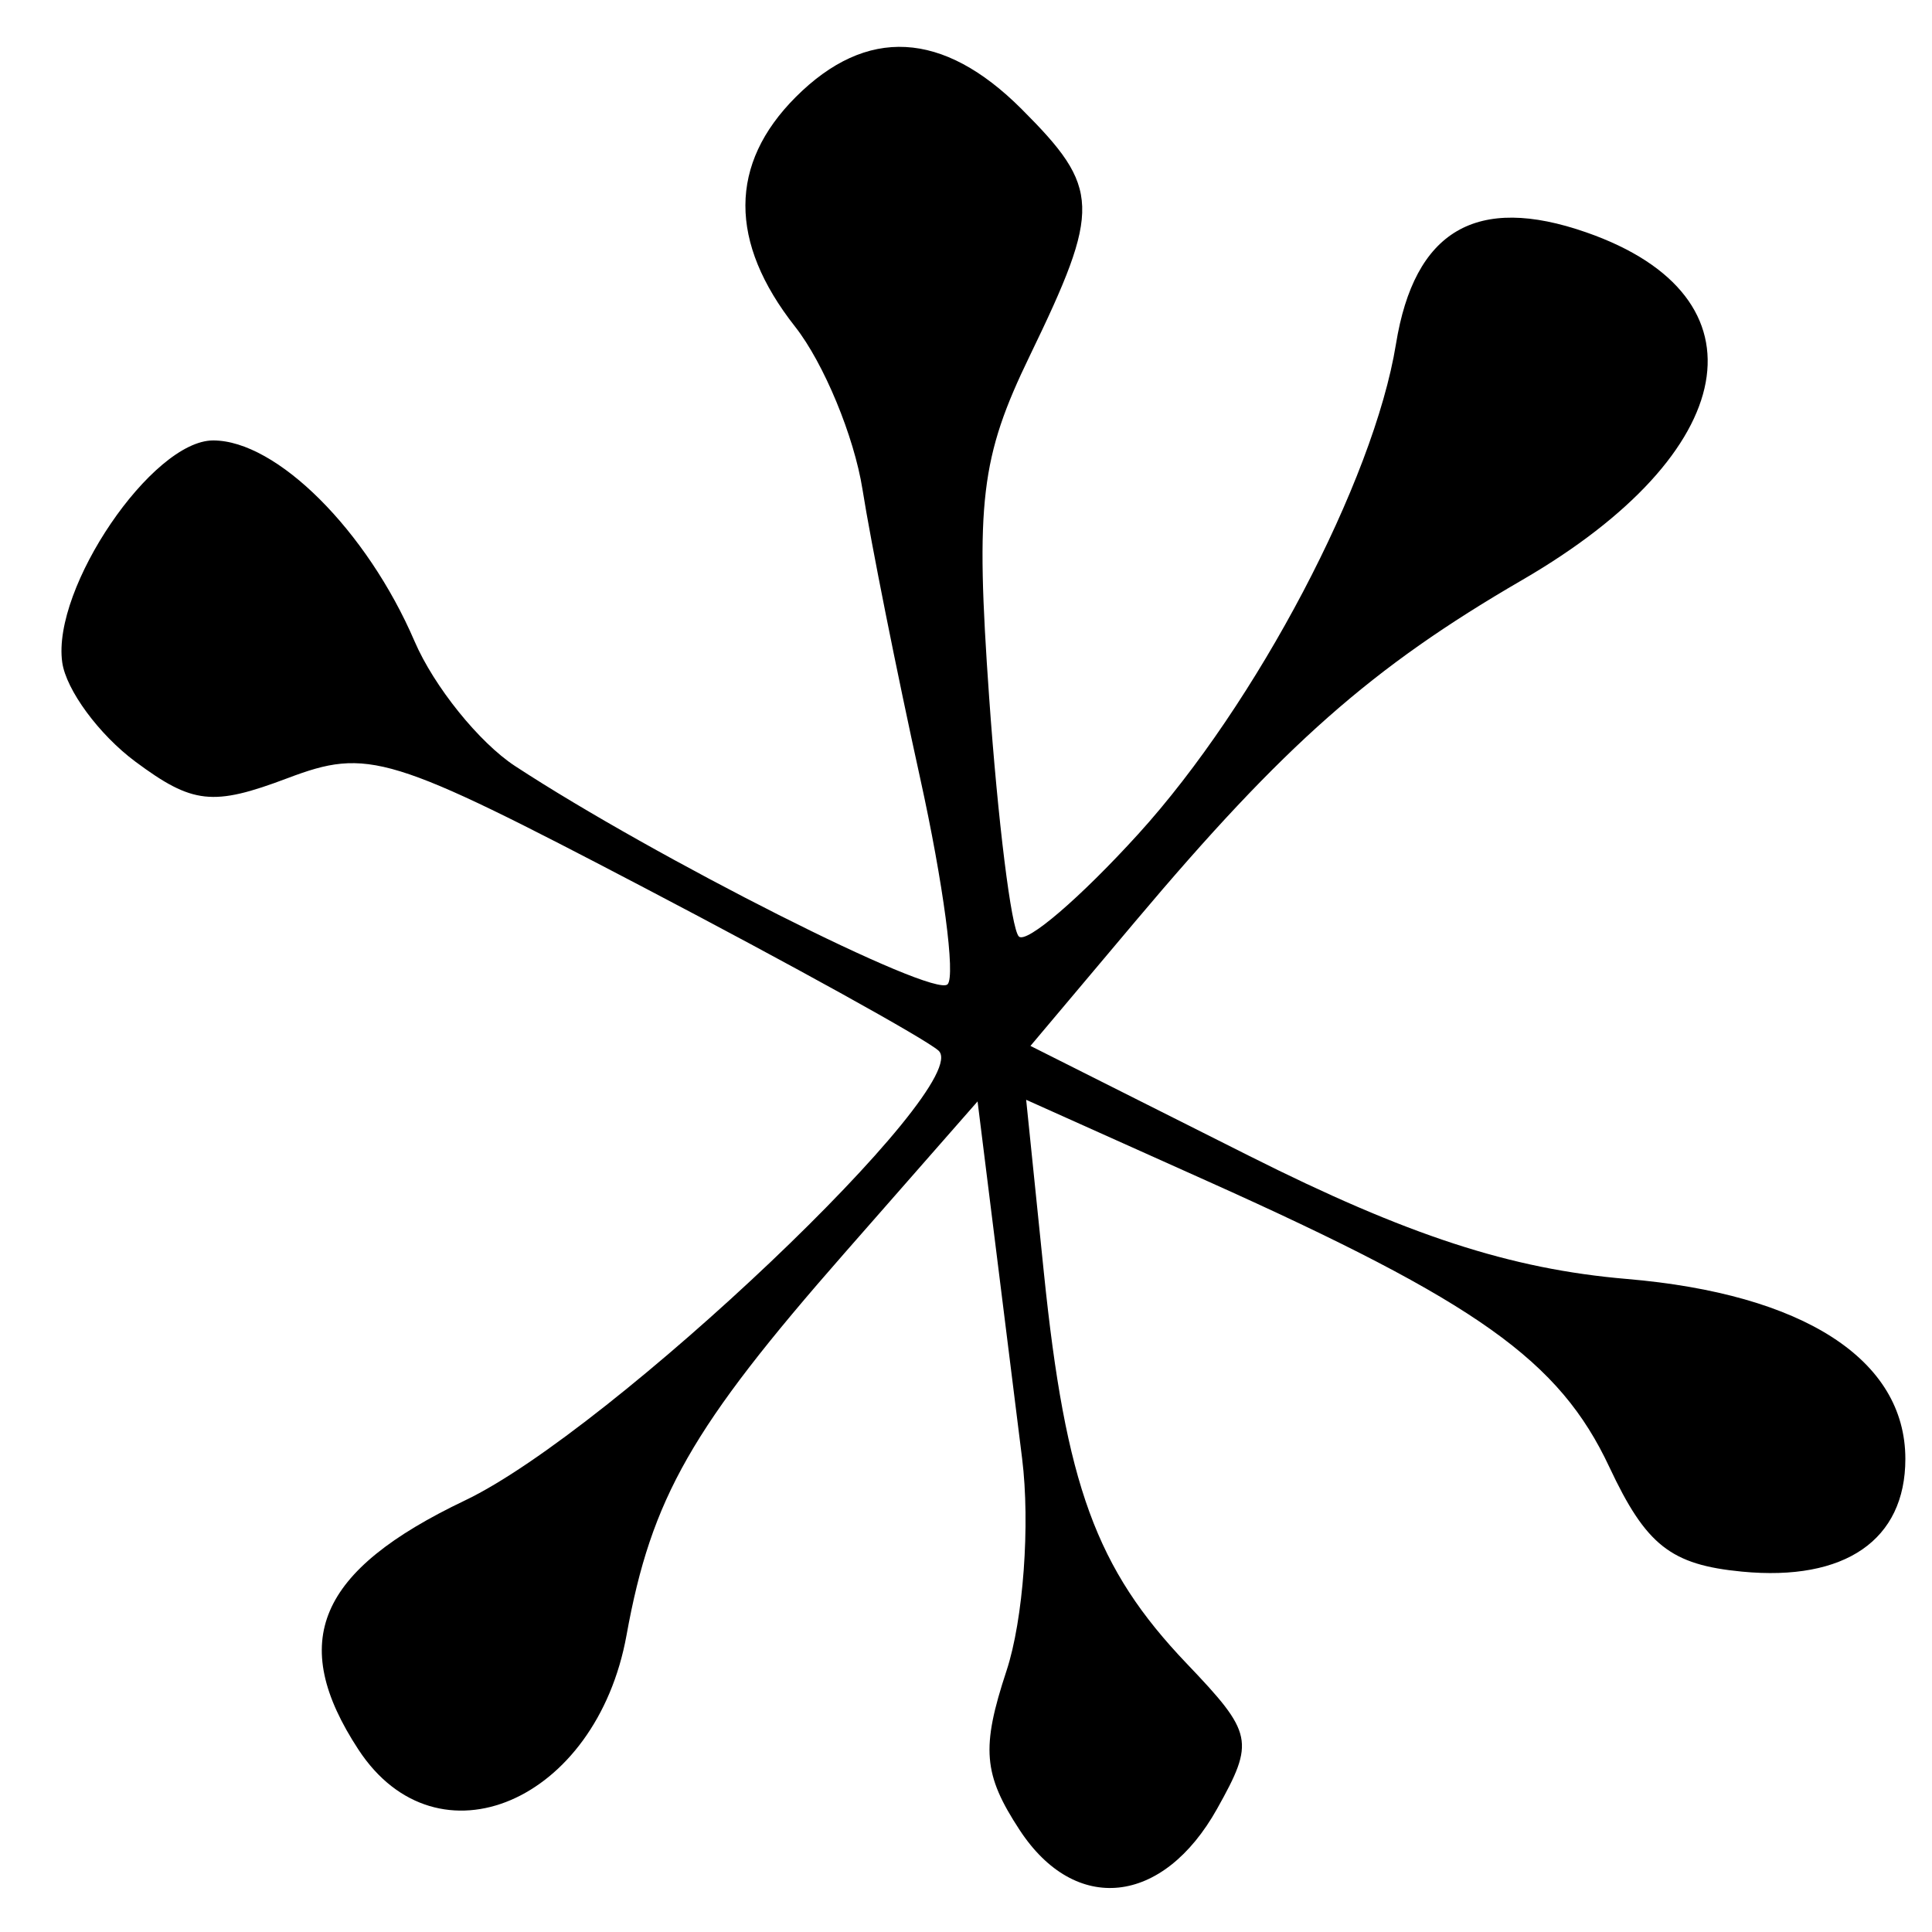 <?xml version="1.0" encoding="UTF-8" standalone="no"?>
<svg
   xmlns:dc="http://purl.org/dc/elements/1.1/"
   xmlns:cc="http://creativecommons.org/ns#"
   xmlns:rdf="http://www.w3.org/1999/02/22-rdf-syntax-ns#"
   xmlns:svg="http://www.w3.org/2000/svg"
   xmlns="http://www.w3.org/2000/svg"
   xmlns:sodipodi="http://sodipodi.sourceforge.net/DTD/sodipodi-0.dtd"
   xmlns:inkscape="http://www.inkscape.org/namespaces/inkscape"
   version="1.1"
   id="svg2"
   width="100"
   height="100"
   viewBox="0 0 100 100"
   sodipodi:docname="asterisk.svg"
   inkscape:version="1.0.2 (e86c870879, 2021-01-15)">
  <defs
     id="defs6" />
  <sodipodi:namedview
     pagecolor="#ffffff"
     bordercolor="#666666"
     borderopacity="1"
     objecttolerance="10"
     gridtolerance="10"
     guidetolerance="10"
     inkscape:pageopacity="0"
     inkscape:pageshadow="2"
     inkscape:window-width="1360"
     inkscape:window-height="731"
     id="namedview4"
     showgrid="false"
     borderlayer="true"
     inkscape:zoom="3.6718436"
     inkscape:cx="63.34238"
     inkscape:cy="57.097483"
     inkscape:window-x="0"
     inkscape:window-y="0"
     inkscape:window-maximized="1"
     inkscape:current-layer="g10" />
  <g
     inkscape:groupmode="layer"
     inkscape:label="Image"
     id="g10">
    <path
       style="fill:#000000;stroke-width:1"
       d="m 52.776,94.72 c -1.886,-2.878 -1.998,-4.245 -0.679,-8.242 0.87,-2.635 1.233,-7.581 0.807,-10.991 -0.426,-3.41 -1.119,-8.962 -1.54,-12.339 l -0.765,-6.139 -6.885,7.849 C 35.797,73.881 33.715,77.53 32.43,84.632 30.866,93.271 22.634,96.788 18.554,90.561 14.881,84.956 16.444,81.3 24.07,77.661 31.642,74.047 50.517,56.115 48.576,54.379 47.898,53.773 41.038,49.975 33.331,45.94 20.133,39.029 19.061,38.701 14.871,40.283 11.017,41.738 9.967,41.623 7.005,39.421 5.125,38.023 3.422,35.711 3.221,34.282 2.679,30.433 7.874,22.797 11.034,22.797 c 3.285,0 7.957,4.659 10.424,10.397 1.004,2.334 3.342,5.238 5.196,6.453 7.248,4.749 21.667,12.026 22.392,11.301 0.421,-0.421 -0.22,-5.235 -1.425,-10.698 -1.204,-5.463 -2.545,-12.178 -2.979,-14.922 -0.434,-2.744 -2.004,-6.533 -3.488,-8.42 -3.442,-4.375 -3.429,-8.422 0.036,-11.888 3.658,-3.658 7.616,-3.448 11.685,0.622 4.097,4.097 4.131,5.119 0.429,12.767 -2.551,5.27 -2.822,7.546 -2.105,17.698 0.452,6.408 1.143,11.971 1.536,12.364 0.392,0.392 3.174,-1.993 6.181,-5.301 6.121,-6.734 12.188,-18.267 13.338,-25.358 0.955,-5.887 4.16,-7.77 9.852,-5.785 9.536,3.324 8.051,11.394 -3.312,17.99 -7.798,4.526 -12.318,8.516 -20.036,17.68 l -5.422,6.439 11.297,5.68 c 8.218,4.132 13.551,5.871 19.566,6.382 9.16,0.777 14.422,4.176 14.422,9.315 0,4.195 -3.118,6.346 -8.455,5.834 -3.687,-0.354 -4.966,-1.363 -6.867,-5.415 -2.586,-5.513 -6.813,-8.521 -20.784,-14.789 l -9.401,-4.218 0.915,8.932 c 1.129,11.018 2.703,15.331 7.391,20.244 3.448,3.614 3.534,4.022 1.577,7.521 -2.801,5.006 -7.34,5.495 -10.219,1.1 z"
       id="path837" />
  </g>
</svg>
